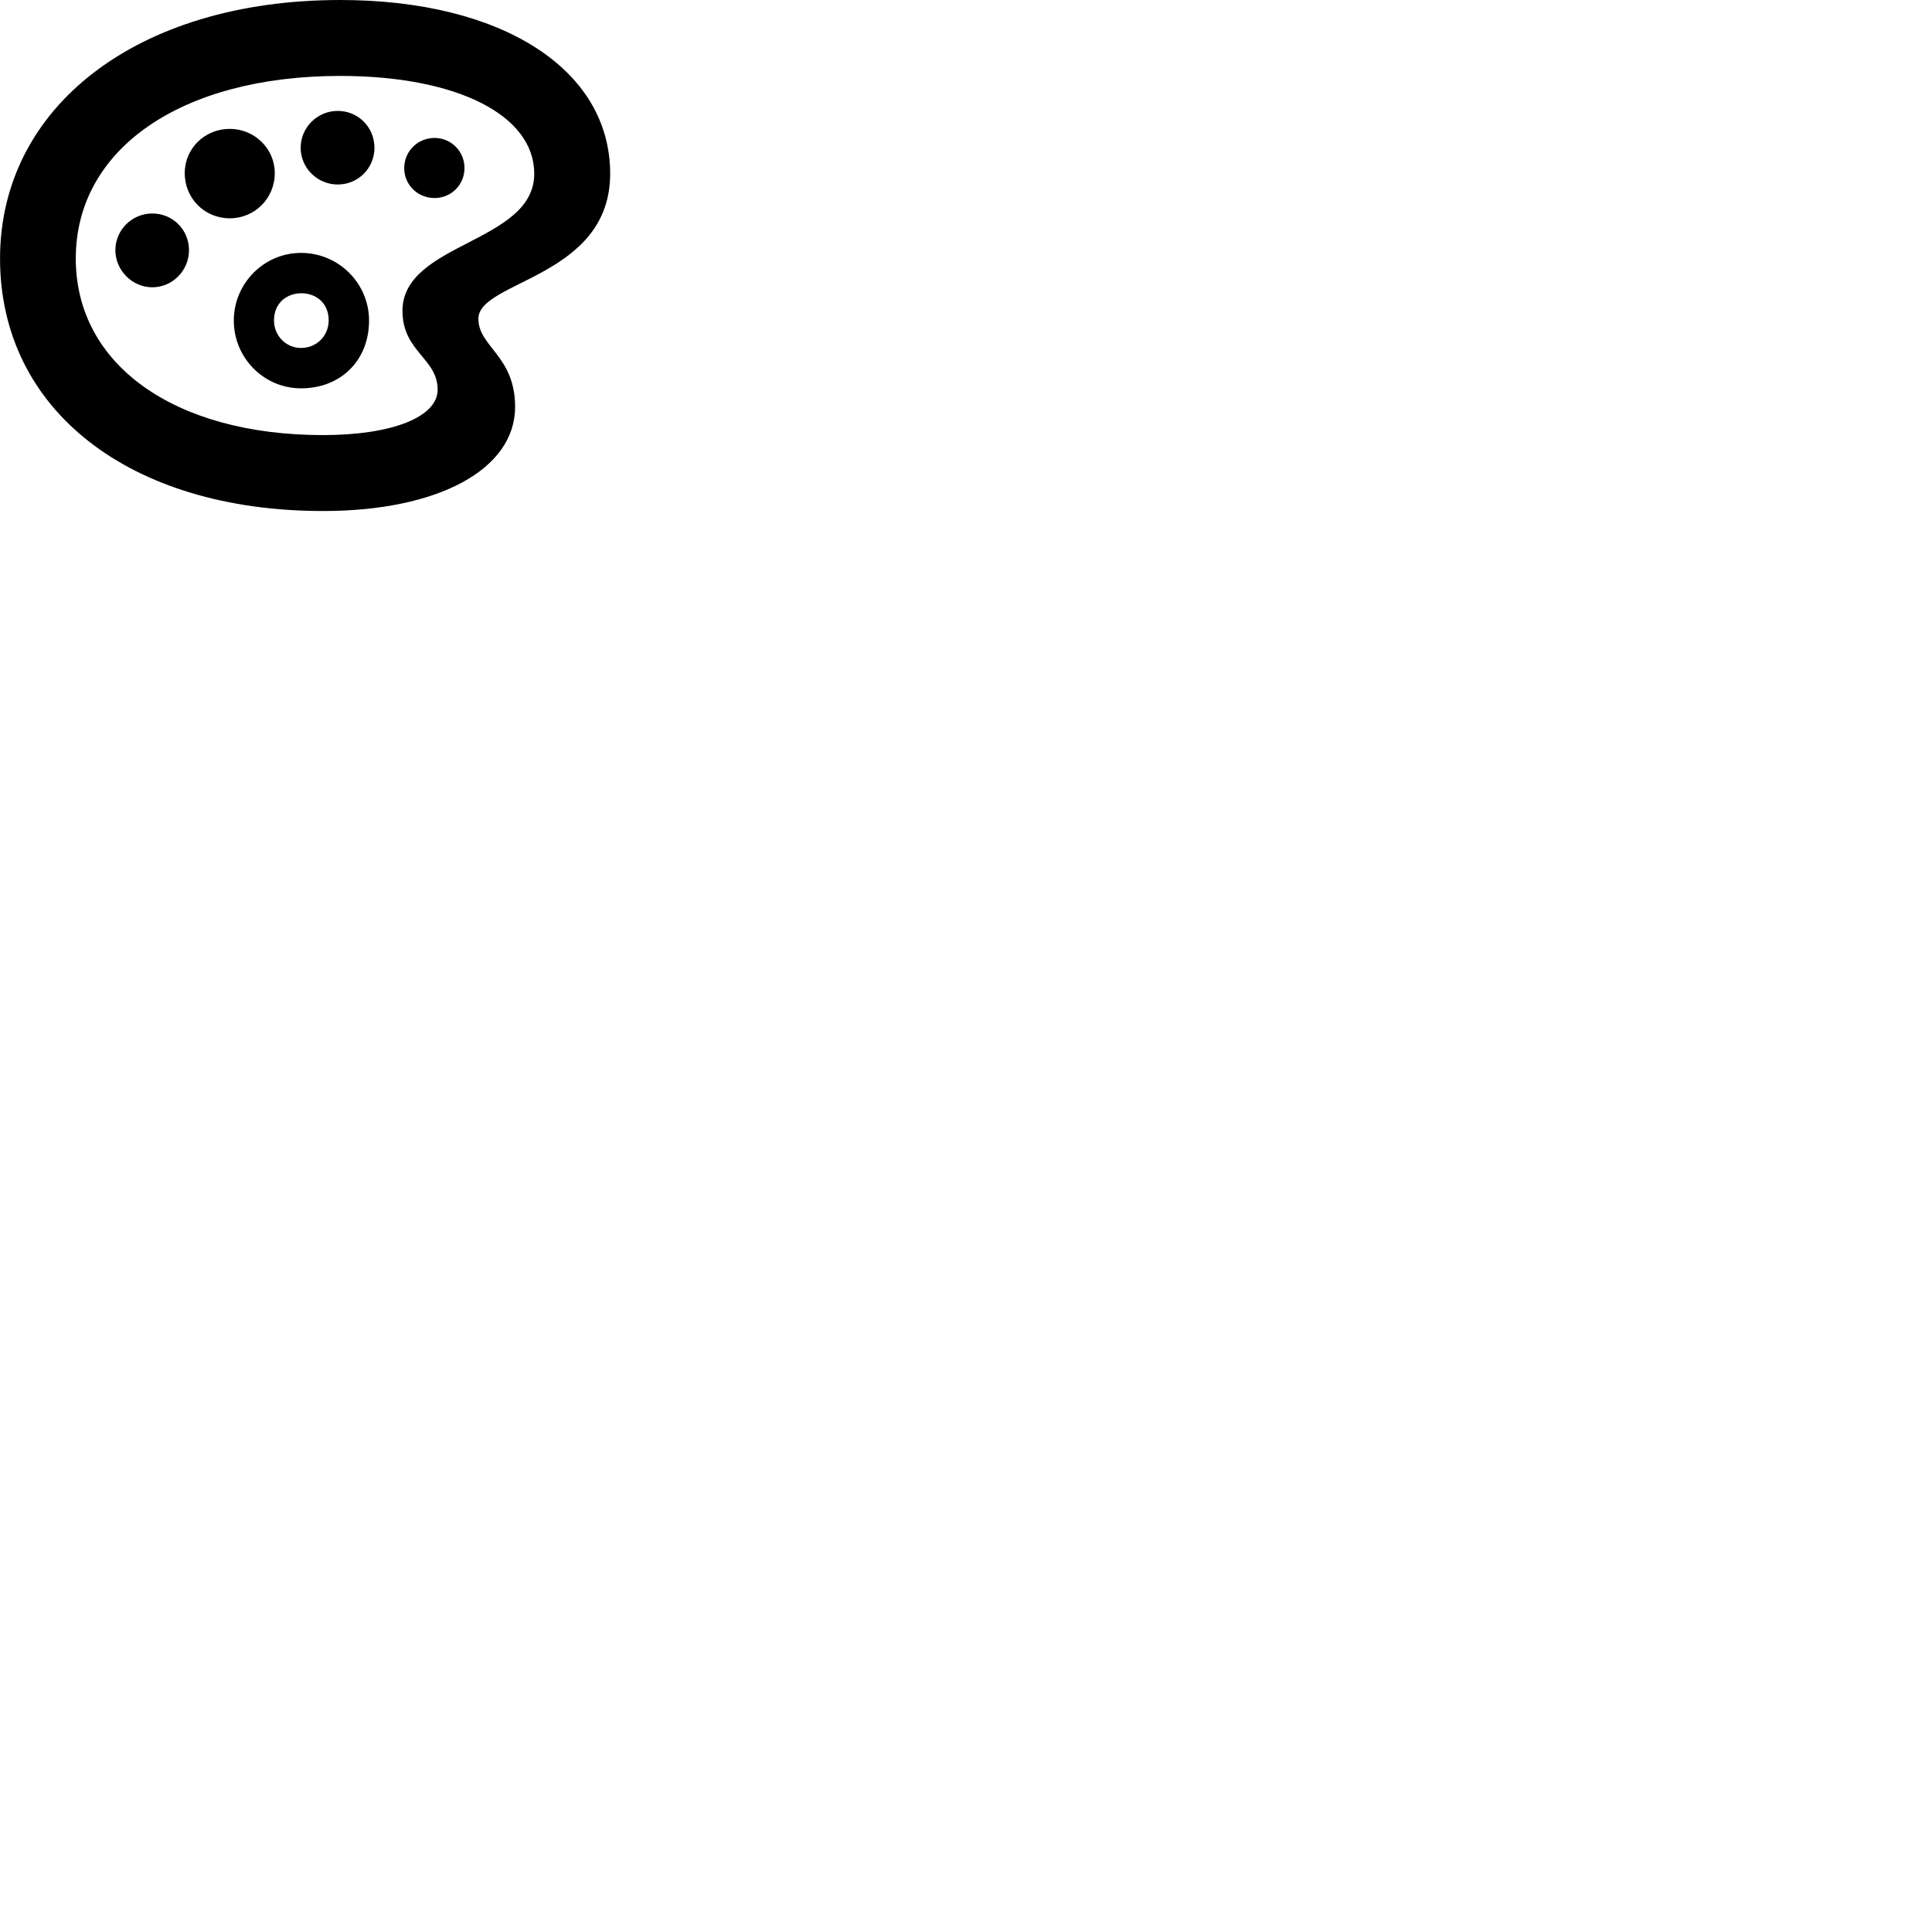 
        <svg xmlns="http://www.w3.org/2000/svg" viewBox="0 0 100 100">
            <path d="M16.722 26.45C22.692 26.45 26.662 24.29 26.662 21.06C26.662 18.41 24.762 17.96 24.762 16.5C24.762 14.52 31.582 14.38 31.582 8.99C31.582 3.59 25.982 0 17.612 0C7.062 0 0.002 5.57 0.002 13.38C0.002 21.22 6.712 26.45 16.722 26.45ZM16.722 22.52C9.032 22.52 3.922 18.88 3.922 13.38C3.922 7.71 9.382 3.93 17.612 3.93C23.652 3.93 27.652 5.96 27.652 8.99C27.652 12.59 20.832 12.54 20.832 16.09C20.832 18.21 22.652 18.54 22.652 20.17C22.652 21.59 20.282 22.52 16.722 22.52ZM17.482 9.55C18.542 9.55 19.382 8.7 19.382 7.65C19.382 6.59 18.542 5.74 17.482 5.74C16.432 5.74 15.562 6.59 15.562 7.65C15.562 8.7 16.432 9.55 17.482 9.55ZM11.892 11.3C13.172 11.3 14.222 10.28 14.222 8.96C14.222 7.69 13.172 6.67 11.892 6.67C10.602 6.67 9.562 7.68 9.562 8.96C9.562 10.28 10.602 11.3 11.892 11.3ZM22.492 10.25C23.352 10.25 24.042 9.57 24.042 8.7C24.042 7.83 23.352 7.14 22.492 7.14C21.622 7.14 20.922 7.83 20.922 8.7C20.922 9.57 21.622 10.25 22.492 10.25ZM7.882 14.87C8.942 14.87 9.782 13.99 9.782 12.95C9.782 11.89 8.942 11.05 7.882 11.05C6.842 11.05 5.972 11.89 5.972 12.95C5.972 13.99 6.842 14.87 7.882 14.87ZM15.582 20.1C17.652 20.1 19.102 18.64 19.102 16.59C19.102 14.67 17.532 13.09 15.582 13.09C13.662 13.09 12.102 14.67 12.102 16.59C12.102 18.53 13.662 20.1 15.582 20.1ZM15.582 18.01C14.802 18.01 14.182 17.38 14.182 16.58C14.182 15.68 14.852 15.19 15.562 15.18C16.302 15.16 17.012 15.64 17.012 16.58C17.012 17.38 16.392 18.01 15.582 18.01Z" />
        </svg>
    